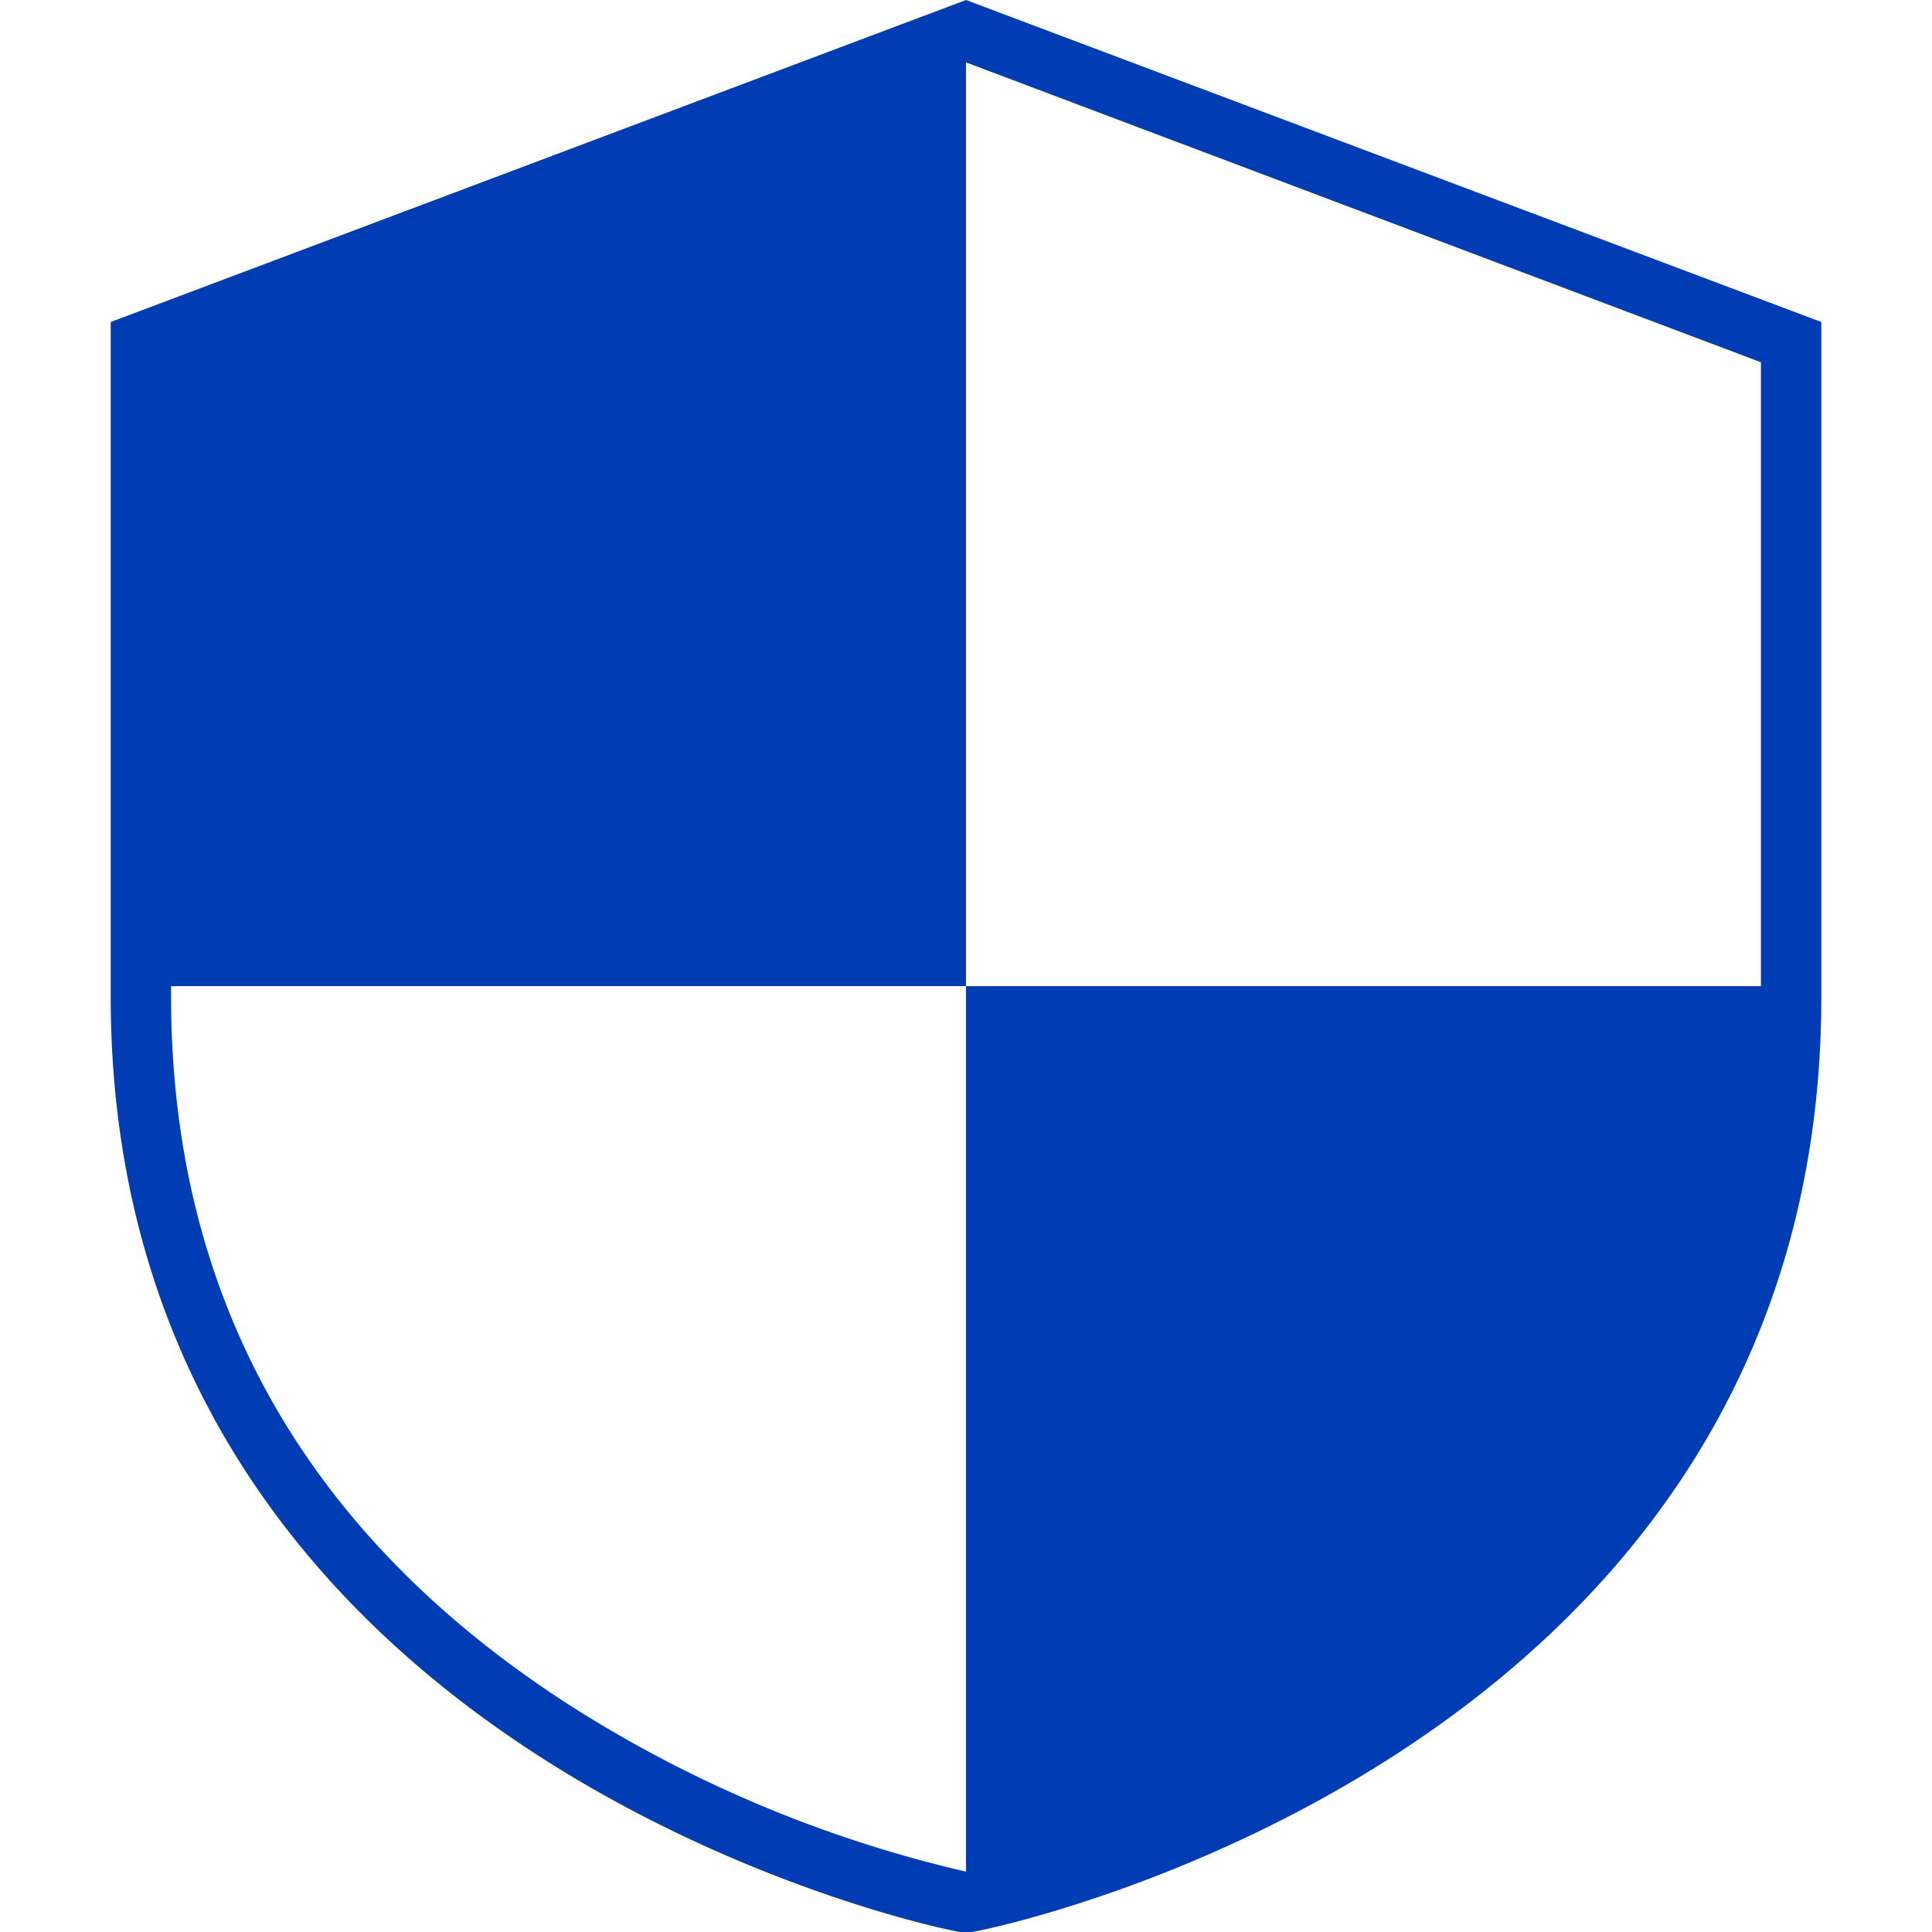 <svg id="sicherheit-pikto" xmlns="http://www.w3.org/2000/svg" width="48" height="48" viewBox="0 0 48 48">
  <title>sicherheit-pikto-form</title>
  <path d="M24,0,2.75,8V24.75C2.75,43.81,23.65,48,23.86,48L24,48l.14,0c.21,0,21.11-4.18,21.11-23.24V8ZM14.16,42.37C7.58,38.14,4.25,32.22,4.25,24.75V24.5H24V1.55L43.75,9V24.5H24v22A31.47,31.47,0,0,1,14.16,42.37Z" fill="#003cb4"/>
</svg>
